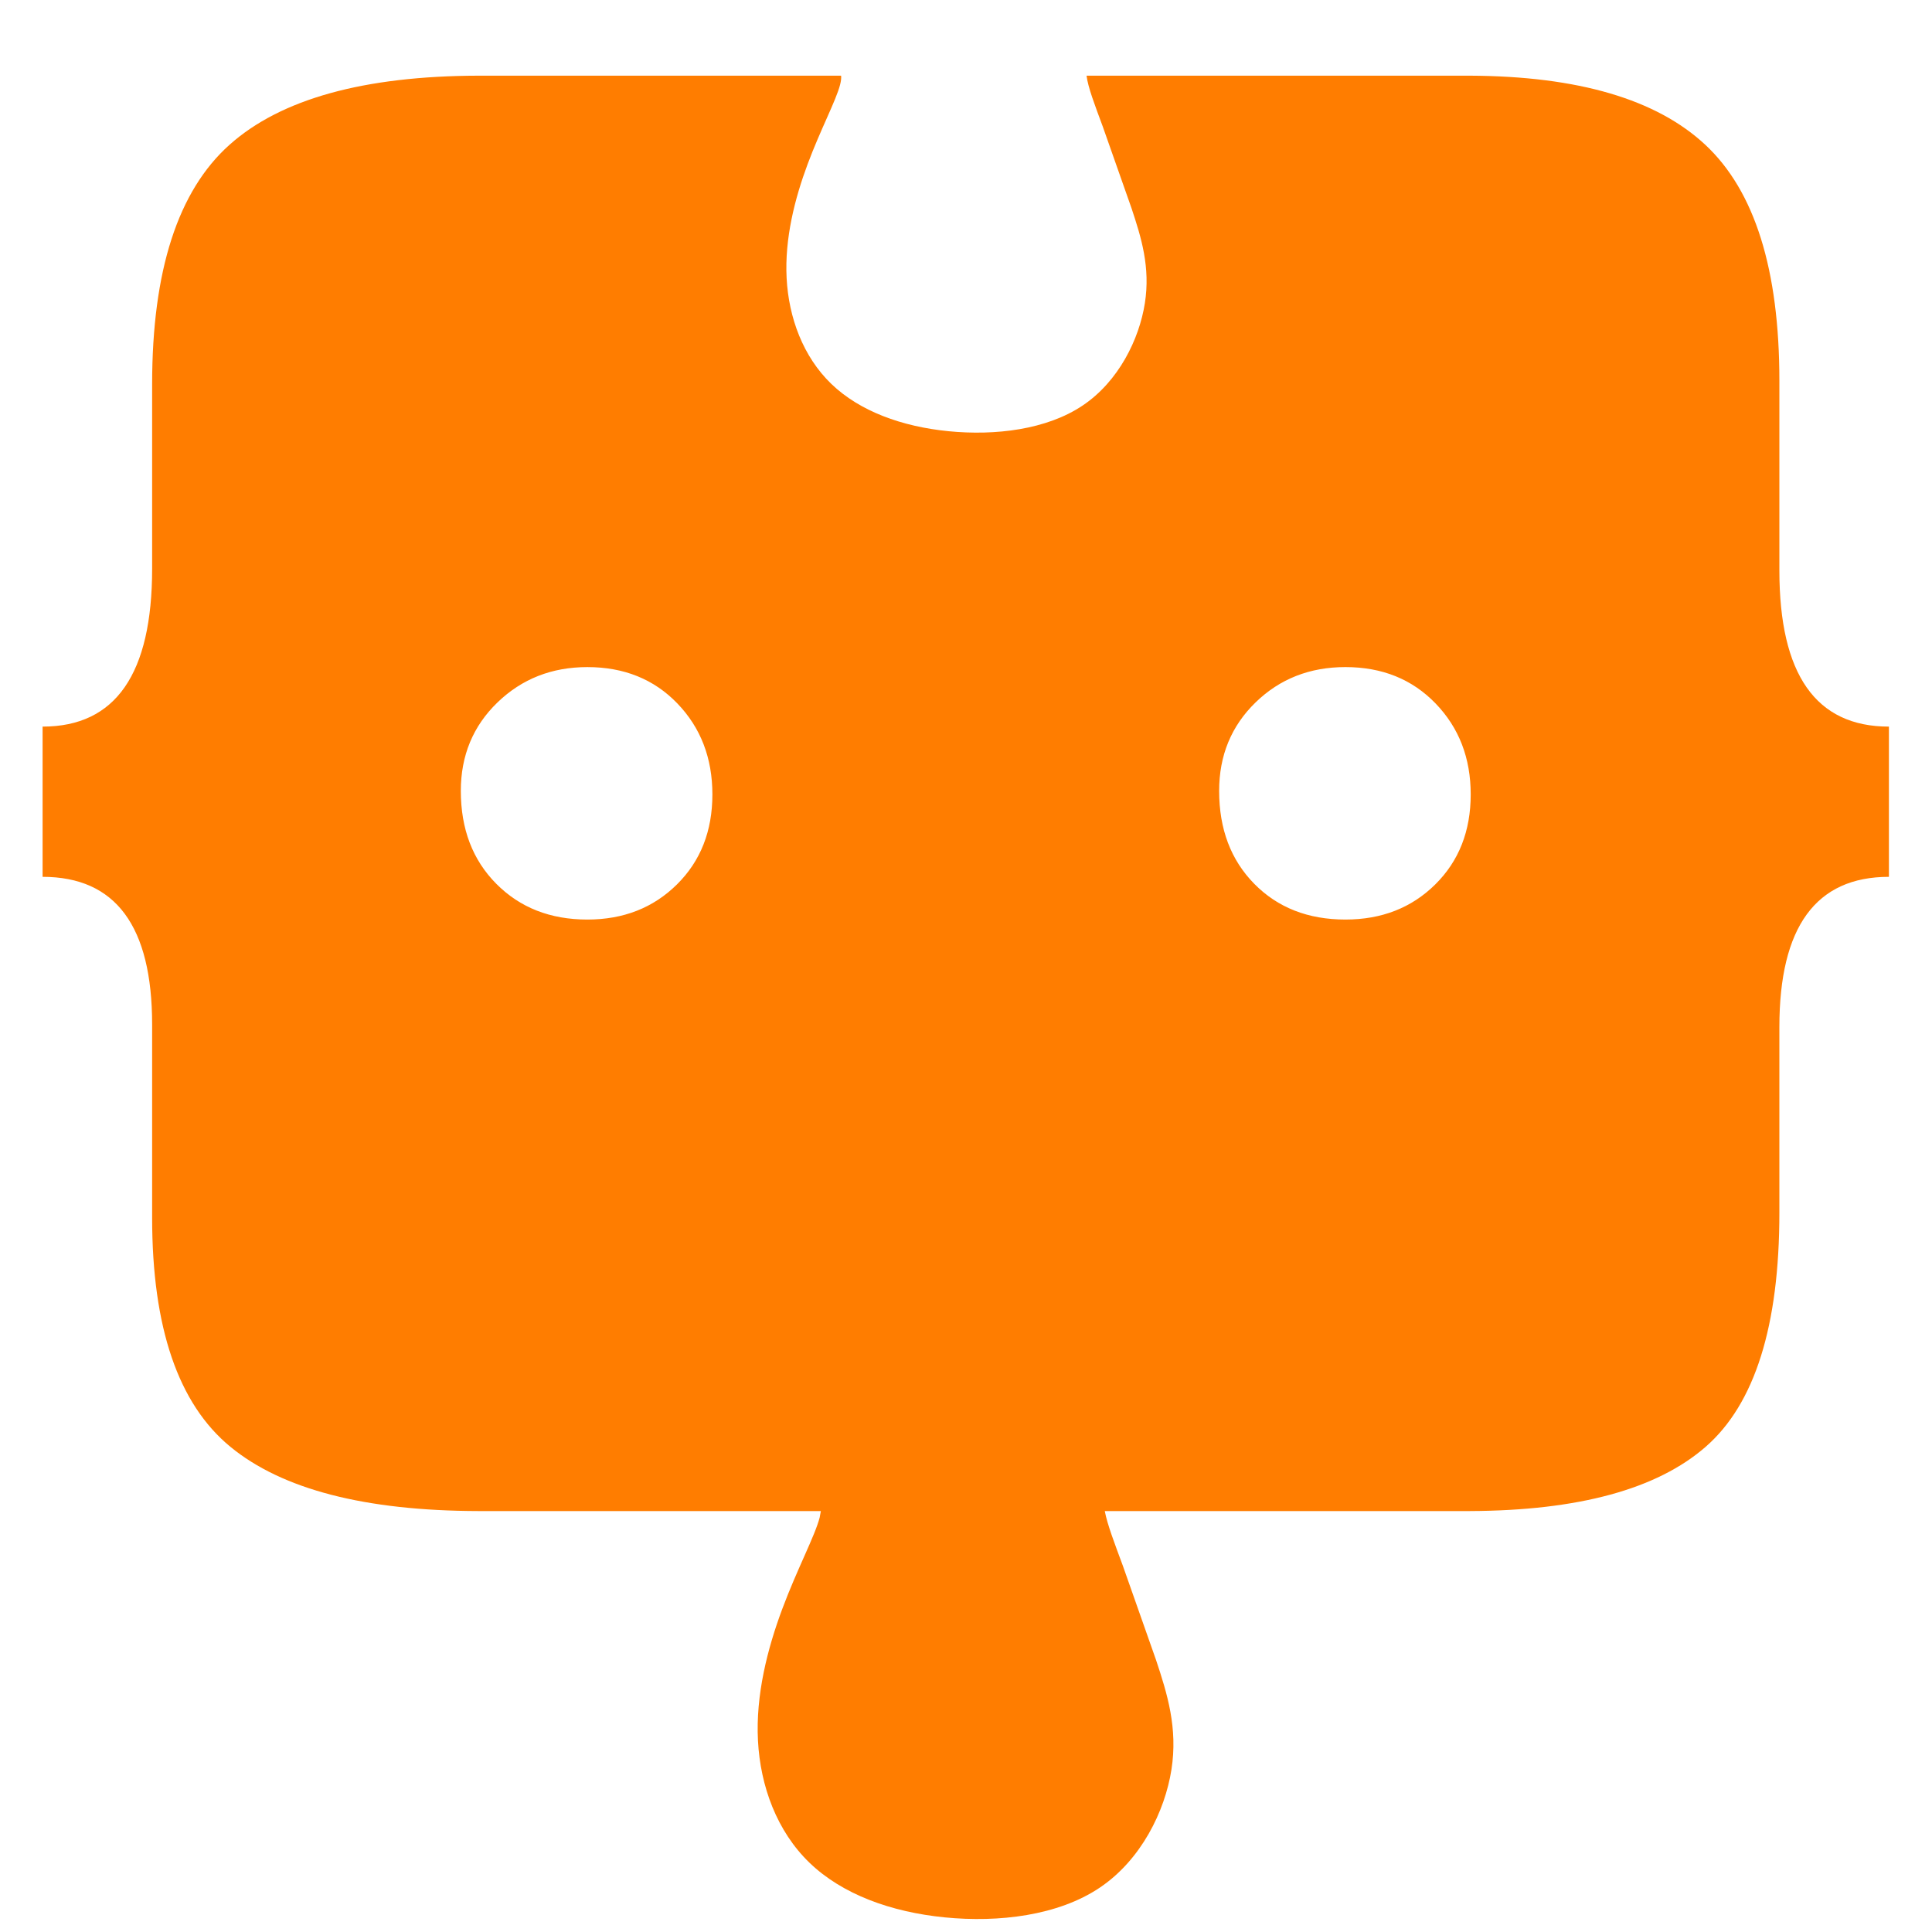 <svg xmlns="http://www.w3.org/2000/svg" width="1000" height="1000" preserveAspectRatio="xMinYMin" viewBox="0 0 1000 1000"><title>Microsoft MakeCode logo</title><path fill="#ff7d00" d="M248.813 782.123H247.7c-58.82-.136-101.638-11.227-128.463-33.271-26.997-22.184-40.494-61.709-40.494-118.586V530.38c0-51.026-18.9-76.533-56.697-76.533v-77.753c37.796 0 56.697-27.267 56.697-81.8v-95.437c0-58.76 13.348-100.066 40.049-123.913 26.532-23.698 69.502-35.625 128.908-35.773l.78.005H435.362c.125 1.27-.055 2.812-.542 4.71-2.13 8.248-10.113 23.146-16.758 40.97-6.653 17.823-11.975 38.574-10.91 59.063 1.061 20.482 8.514 40.696 23.146 54.797 14.631 14.102 36.451 22.086 60.655 24.48 24.212 2.392 50.815-.799 69.431-13.305 18.631-12.497 29.271-34.316 32.194-52.94 2.927-18.62-1.865-34.048-6.918-49.215l-14.893-42.3c-4.132-11.175-7.594-20.131-8.368-26.26h196.636l1.794-.005c55.933.258 96.541 12.181 121.836 35.773 25.565 23.847 38.34 64.567 38.34 122.162v98.135c0 53.903 18.9 80.853 56.699 80.853v77.753c-37.8 0-56.7 25.913-56.7 77.748v96.108c0 58.584-12.708 98.964-38.142 121.148-25.173 21.951-65.846 33.042-122.033 33.271l-1.794.003h-187.2c1.32 6.962 5.005 16.54 9.325 28.226l17.197 48.822c5.828 17.499 11.36 35.31 7.979 56.805-3.375 21.487-15.655 46.667-37.155 61.104-21.491 14.429-52.199 18.114-80.137 15.354-27.941-2.76-53.122-11.98-70.01-28.251-16.887-16.271-25.486-39.609-26.71-63.25-1.23-23.649 4.91-47.593 12.587-68.171 7.674-20.57 16.883-37.767 19.343-47.285l.619-3.357h-176.06zM631.026 409.37c0 19.739 6.061 35.77 18.184 48.097 12.122 12.326 27.847 18.49 47.174 18.49 18.736 0 34.228-6.05 46.478-18.15 12.249-12.1 18.373-27.64 18.373-46.622 0-18.83-6.061-34.52-18.182-47.075-12.124-12.555-27.679-18.83-46.669-18.83-18.48 0-33.993 6.107-46.54 18.32-12.545 12.214-18.818 27.47-18.818 45.77zm-392.507.005c0 19.737 6.126 35.77 18.376 48.097 12.25 12.326 27.954 18.489 47.111 18.489 18.65 0 34.101-6.05 46.35-18.15 12.249-12.099 18.373-27.64 18.373-46.621 0-18.83-6.04-34.522-18.118-47.075-12.08-12.555-27.615-18.83-46.605-18.83-18.396 0-33.908 6.106-46.54 18.319-12.631 12.213-18.947 27.47-18.947 45.771z"/></svg>